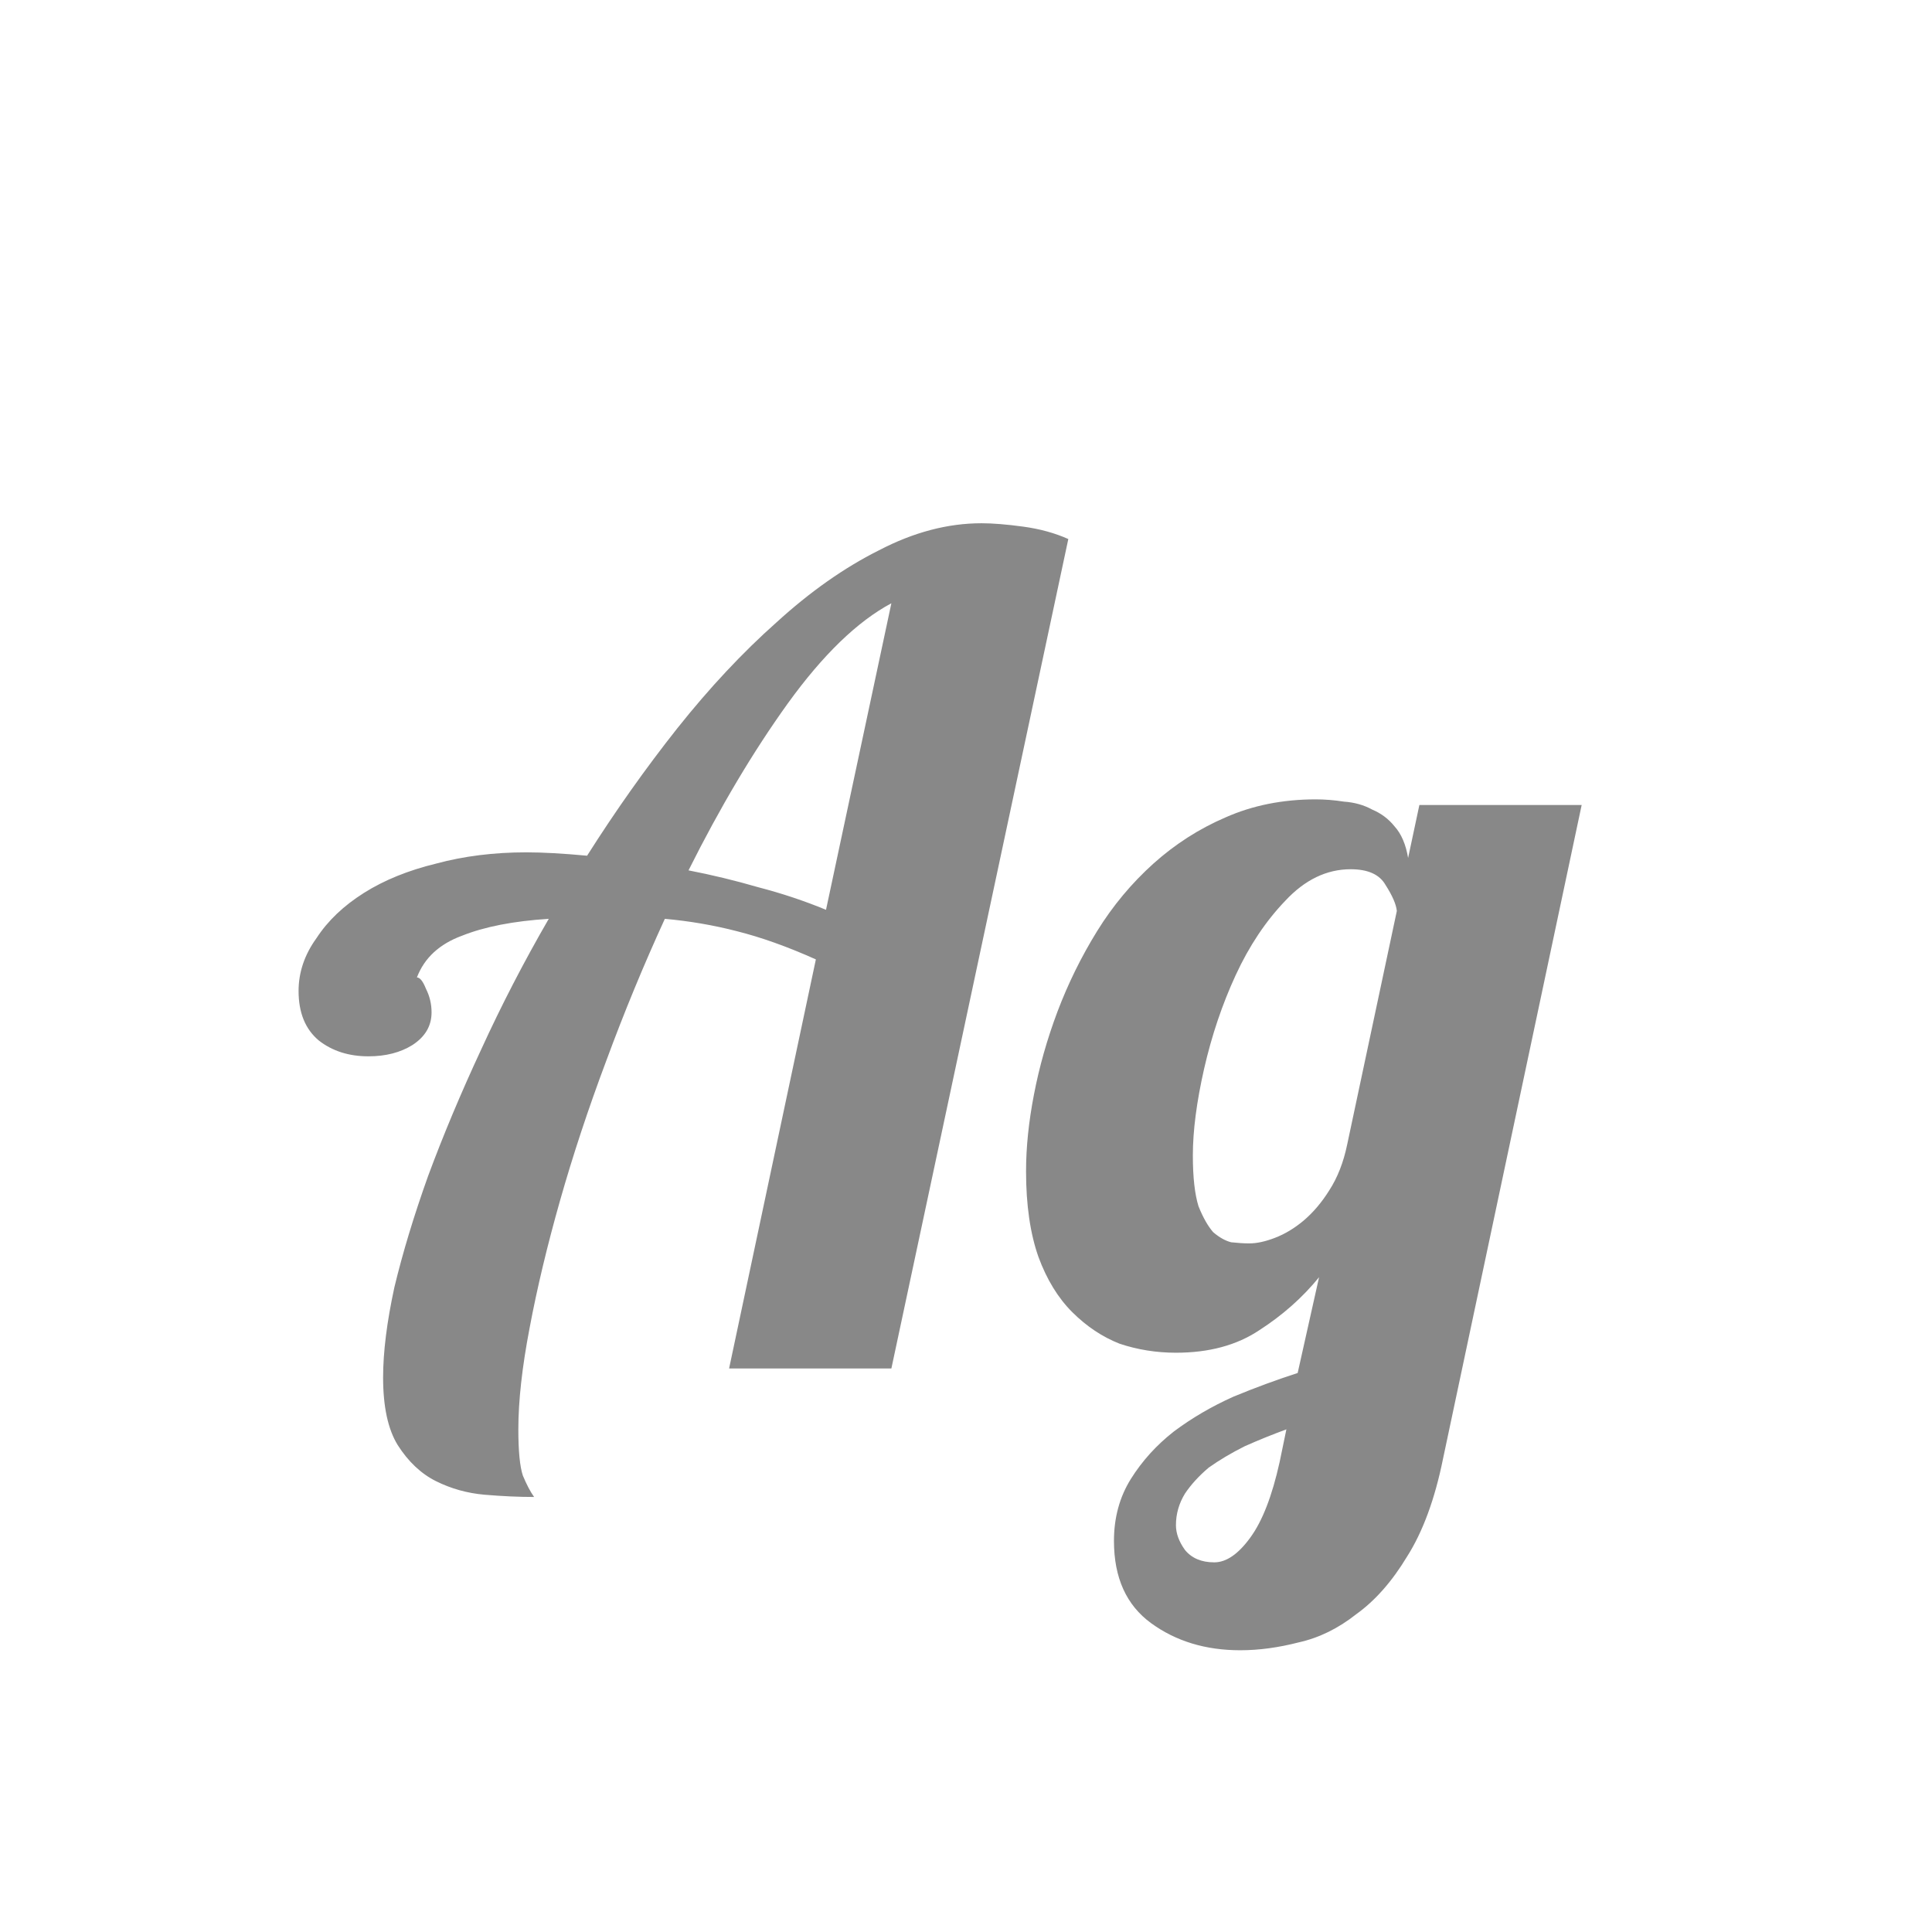 <svg width="24" height="24" viewBox="0 0 24 24" fill="none" xmlns="http://www.w3.org/2000/svg">
<path d="M9.057 17L10.135 11.918C9.78 11.759 9.454 11.643 9.155 11.568C8.866 11.493 8.567 11.442 8.259 11.414C7.998 11.983 7.755 12.571 7.531 13.178C7.307 13.775 7.116 14.354 6.957 14.914C6.798 15.474 6.672 16.001 6.579 16.496C6.486 16.981 6.439 17.401 6.439 17.756C6.439 18.027 6.458 18.218 6.495 18.33C6.542 18.442 6.588 18.531 6.635 18.596C6.448 18.596 6.243 18.587 6.019 18.568C5.804 18.549 5.604 18.493 5.417 18.4C5.23 18.307 5.072 18.157 4.941 17.952C4.82 17.756 4.759 17.476 4.759 17.112C4.759 16.795 4.806 16.421 4.899 15.992C5.002 15.563 5.142 15.101 5.319 14.606C5.506 14.102 5.725 13.579 5.977 13.038C6.229 12.487 6.509 11.946 6.817 11.414C6.378 11.442 6.019 11.512 5.739 11.624C5.459 11.727 5.272 11.899 5.179 12.142C5.216 12.142 5.254 12.189 5.291 12.282C5.338 12.375 5.361 12.473 5.361 12.576C5.361 12.744 5.282 12.879 5.123 12.982C4.974 13.075 4.792 13.122 4.577 13.122C4.334 13.122 4.129 13.057 3.961 12.926C3.793 12.786 3.709 12.581 3.709 12.31C3.709 12.077 3.784 11.857 3.933 11.652C4.073 11.437 4.269 11.251 4.521 11.092C4.773 10.933 5.072 10.812 5.417 10.728C5.762 10.635 6.136 10.588 6.537 10.588C6.742 10.588 6.994 10.602 7.293 10.63C7.648 10.07 8.021 9.543 8.413 9.048C8.814 8.544 9.225 8.105 9.645 7.732C10.065 7.349 10.489 7.051 10.919 6.836C11.348 6.612 11.773 6.5 12.193 6.5C12.333 6.5 12.505 6.514 12.711 6.542C12.916 6.57 13.103 6.621 13.271 6.696L11.073 17H9.057ZM11.073 7.494C10.653 7.718 10.223 8.133 9.785 8.74C9.356 9.337 8.945 10.028 8.553 10.812C8.842 10.868 9.132 10.938 9.421 11.022C9.71 11.097 9.99 11.19 10.261 11.302L11.073 7.494ZM19.648 10L17.926 18.12C17.824 18.624 17.674 19.03 17.478 19.338C17.292 19.646 17.082 19.884 16.848 20.052C16.624 20.229 16.386 20.346 16.134 20.402C15.882 20.467 15.64 20.5 15.406 20.5C14.977 20.5 14.608 20.388 14.3 20.164C13.992 19.94 13.838 19.599 13.838 19.142C13.838 18.853 13.908 18.596 14.048 18.372C14.188 18.148 14.366 17.952 14.58 17.784C14.804 17.616 15.052 17.471 15.322 17.35C15.593 17.238 15.859 17.14 16.12 17.056L16.386 15.866C16.181 16.118 15.934 16.337 15.644 16.524C15.364 16.711 15.019 16.804 14.608 16.804C14.366 16.804 14.132 16.767 13.908 16.692C13.694 16.608 13.498 16.477 13.32 16.3C13.143 16.123 13.003 15.894 12.9 15.614C12.798 15.325 12.746 14.97 12.746 14.55C12.746 14.251 12.779 13.934 12.844 13.598C12.91 13.253 13.008 12.907 13.138 12.562C13.269 12.217 13.432 11.885 13.628 11.568C13.824 11.251 14.058 10.971 14.328 10.728C14.599 10.485 14.898 10.294 15.224 10.154C15.56 10.005 15.934 9.93 16.344 9.93C16.456 9.93 16.573 9.939 16.694 9.958C16.825 9.967 16.942 10 17.044 10.056C17.156 10.103 17.25 10.173 17.324 10.266C17.408 10.359 17.464 10.49 17.492 10.658L17.632 10H19.648ZM16.778 10.798C16.48 10.798 16.209 10.929 15.966 11.19C15.724 11.442 15.518 11.75 15.35 12.114C15.182 12.478 15.052 12.865 14.958 13.276C14.865 13.687 14.818 14.046 14.818 14.354C14.818 14.625 14.842 14.835 14.888 14.984C14.944 15.124 15.005 15.231 15.07 15.306C15.145 15.371 15.22 15.413 15.294 15.432C15.378 15.441 15.453 15.446 15.518 15.446C15.612 15.446 15.719 15.423 15.84 15.376C15.962 15.329 16.078 15.259 16.19 15.166C16.312 15.063 16.419 14.937 16.512 14.788C16.615 14.629 16.69 14.438 16.736 14.214L17.352 11.316C17.343 11.232 17.296 11.125 17.212 10.994C17.138 10.863 16.993 10.798 16.778 10.798ZM14.608 18.946C14.608 19.049 14.646 19.151 14.72 19.254C14.804 19.357 14.926 19.408 15.084 19.408C15.234 19.408 15.383 19.305 15.532 19.1C15.682 18.895 15.803 18.582 15.896 18.162L15.98 17.756C15.803 17.821 15.63 17.891 15.462 17.966C15.294 18.05 15.145 18.139 15.014 18.232C14.893 18.335 14.795 18.442 14.72 18.554C14.646 18.675 14.608 18.806 14.608 18.946Z" fill="#888888"/>
</svg>
